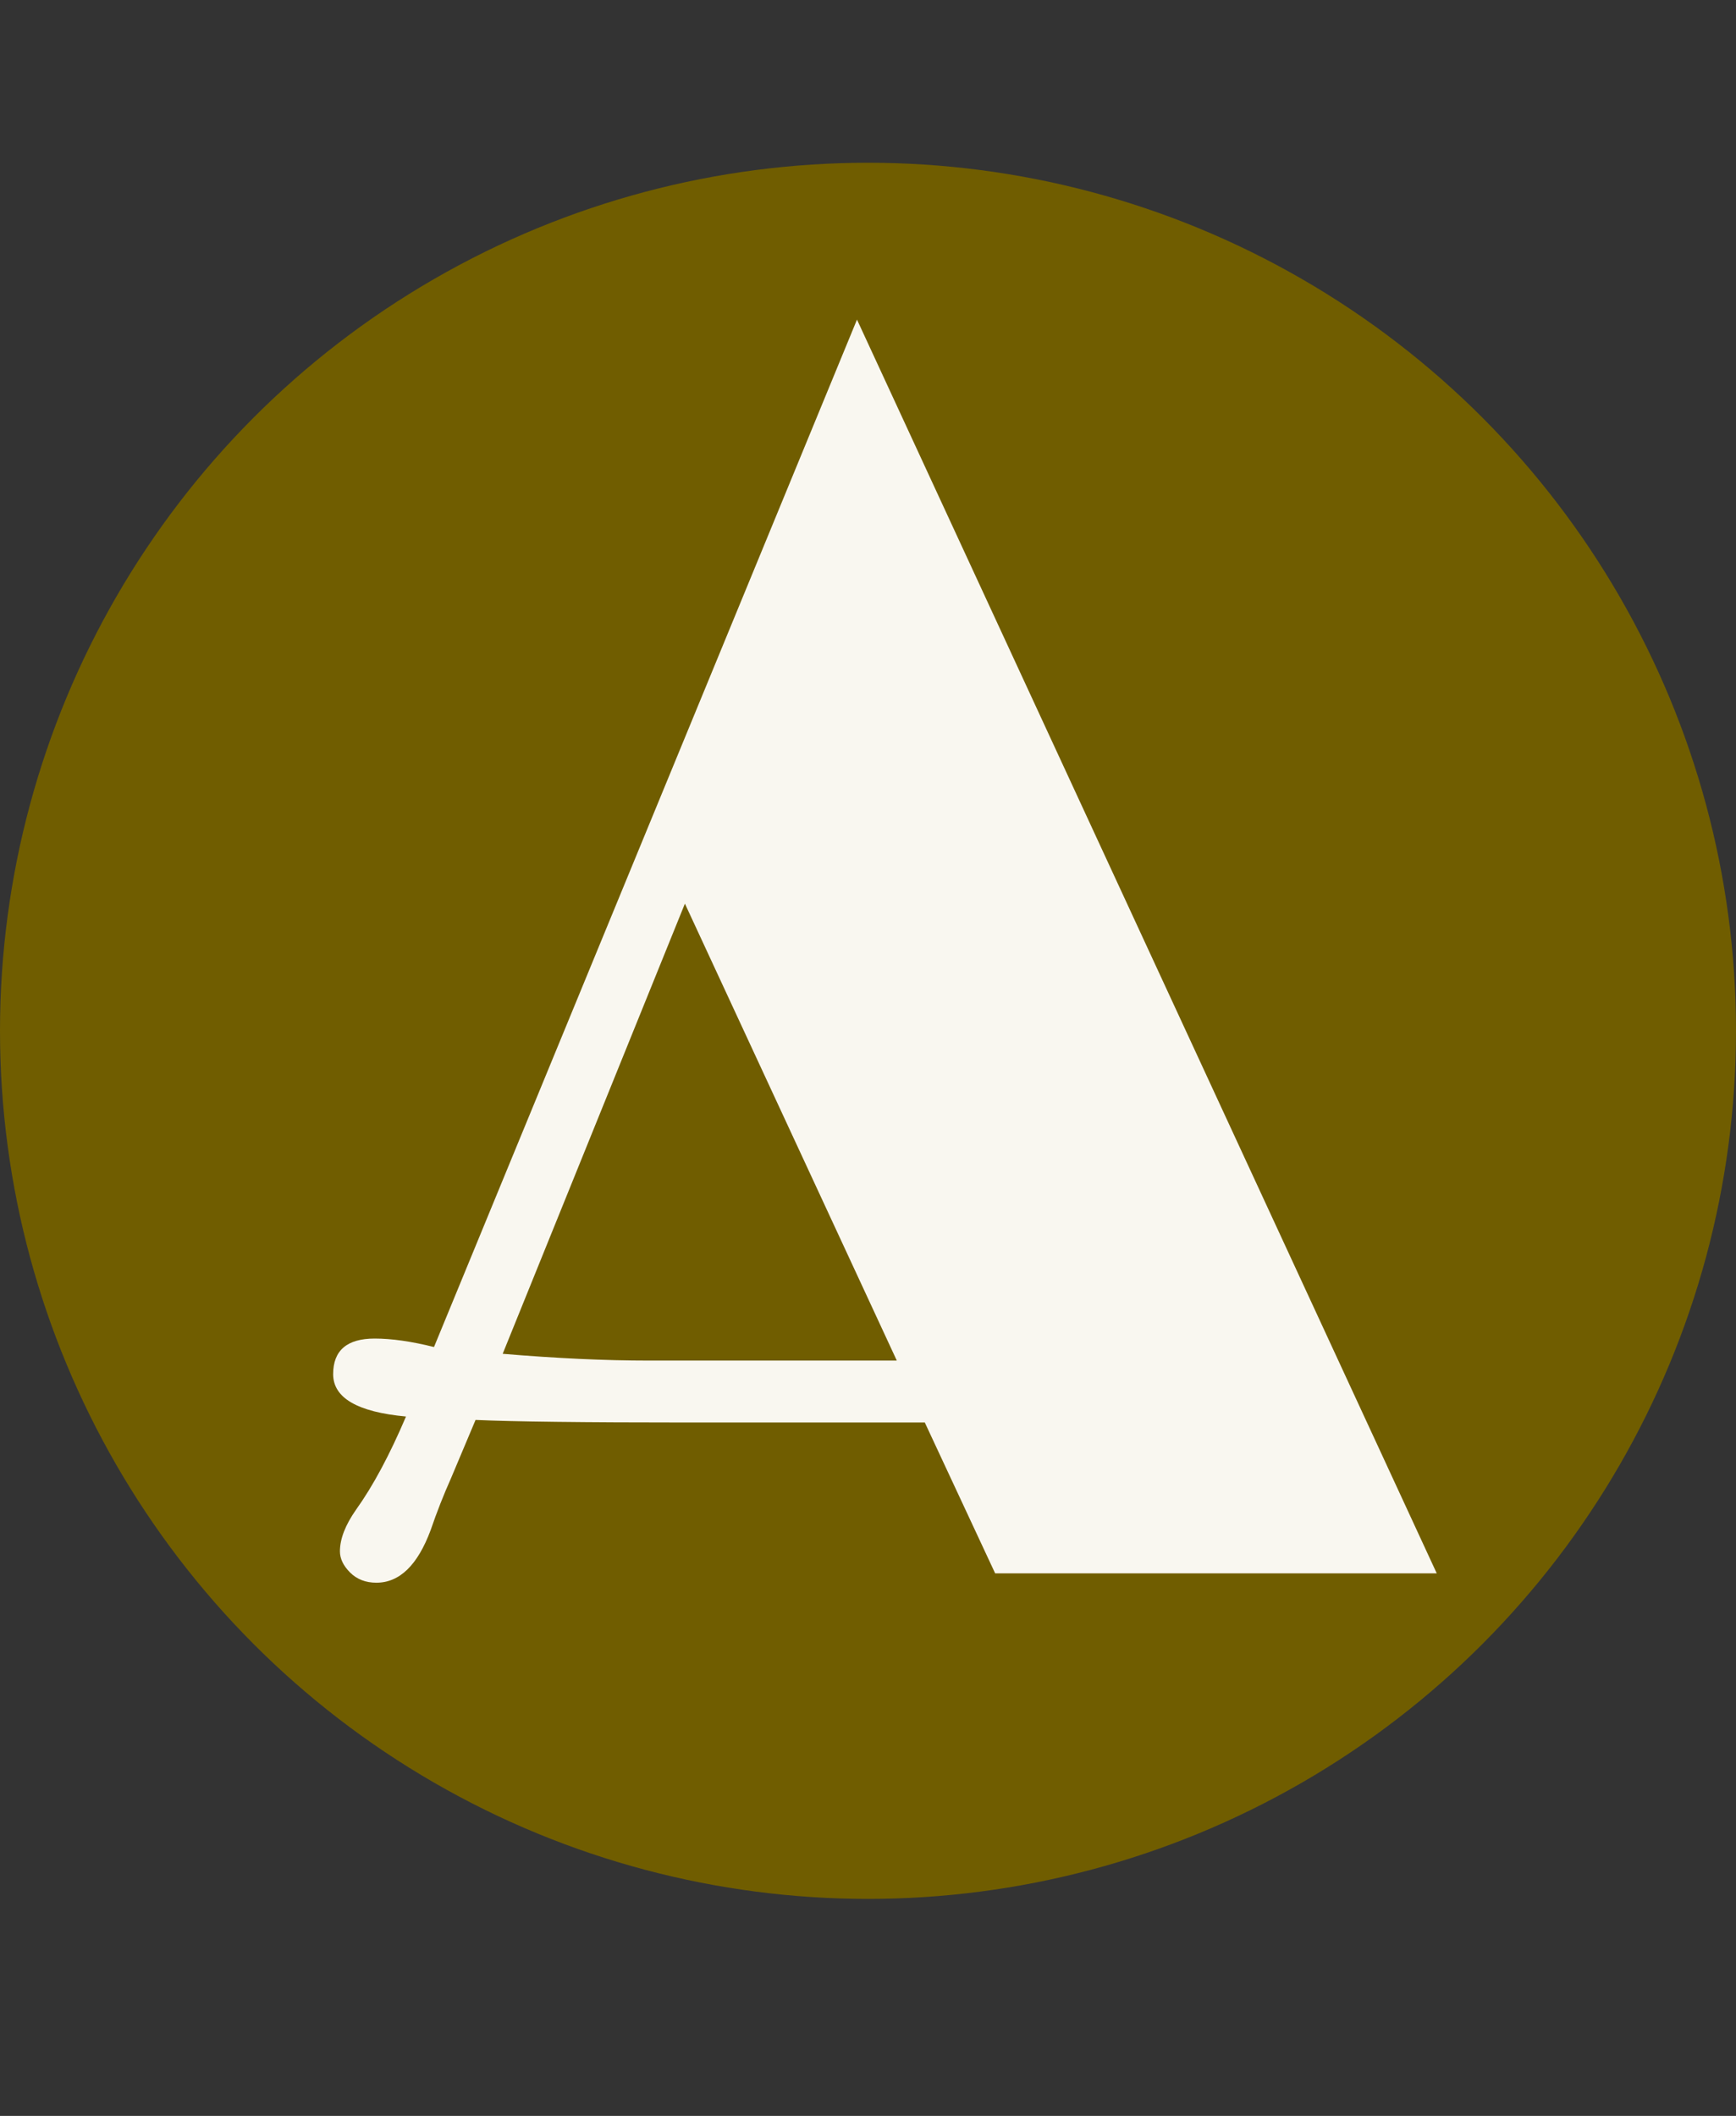 <svg width="32" height="39" viewBox="0 0 32 39" fill="none" xmlns="http://www.w3.org/2000/svg">
<rect x="0" y="0" width="32" height="39" fill="#333333" stroke="none"/>
<circle cx="16" cy="19" r="16" fill="#705D00"/>
<path d="M12.672 26.219C10.766 26.219 9.464 26.203 8.766 26.172L8.312 27.25C8.177 27.552 8.052 27.87 7.938 28.203C7.698 28.849 7.365 29.172 6.938 29.172C6.74 29.172 6.578 29.109 6.453 28.984C6.328 28.859 6.266 28.729 6.266 28.594C6.266 28.365 6.365 28.109 6.562 27.828C6.875 27.391 7.182 26.818 7.484 26.109C6.589 26.026 6.141 25.766 6.141 25.328C6.141 24.891 6.396 24.672 6.906 24.672C7.219 24.672 7.583 24.724 8 24.828L15.797 5.891L26.484 29H18.344L17.047 26.219H12.672ZM9.266 24.953C10.266 25.037 11.162 25.078 11.953 25.078H16.531L12.625 16.656L9.266 24.953Z" fill="#F9F7F0"/>
</svg>
